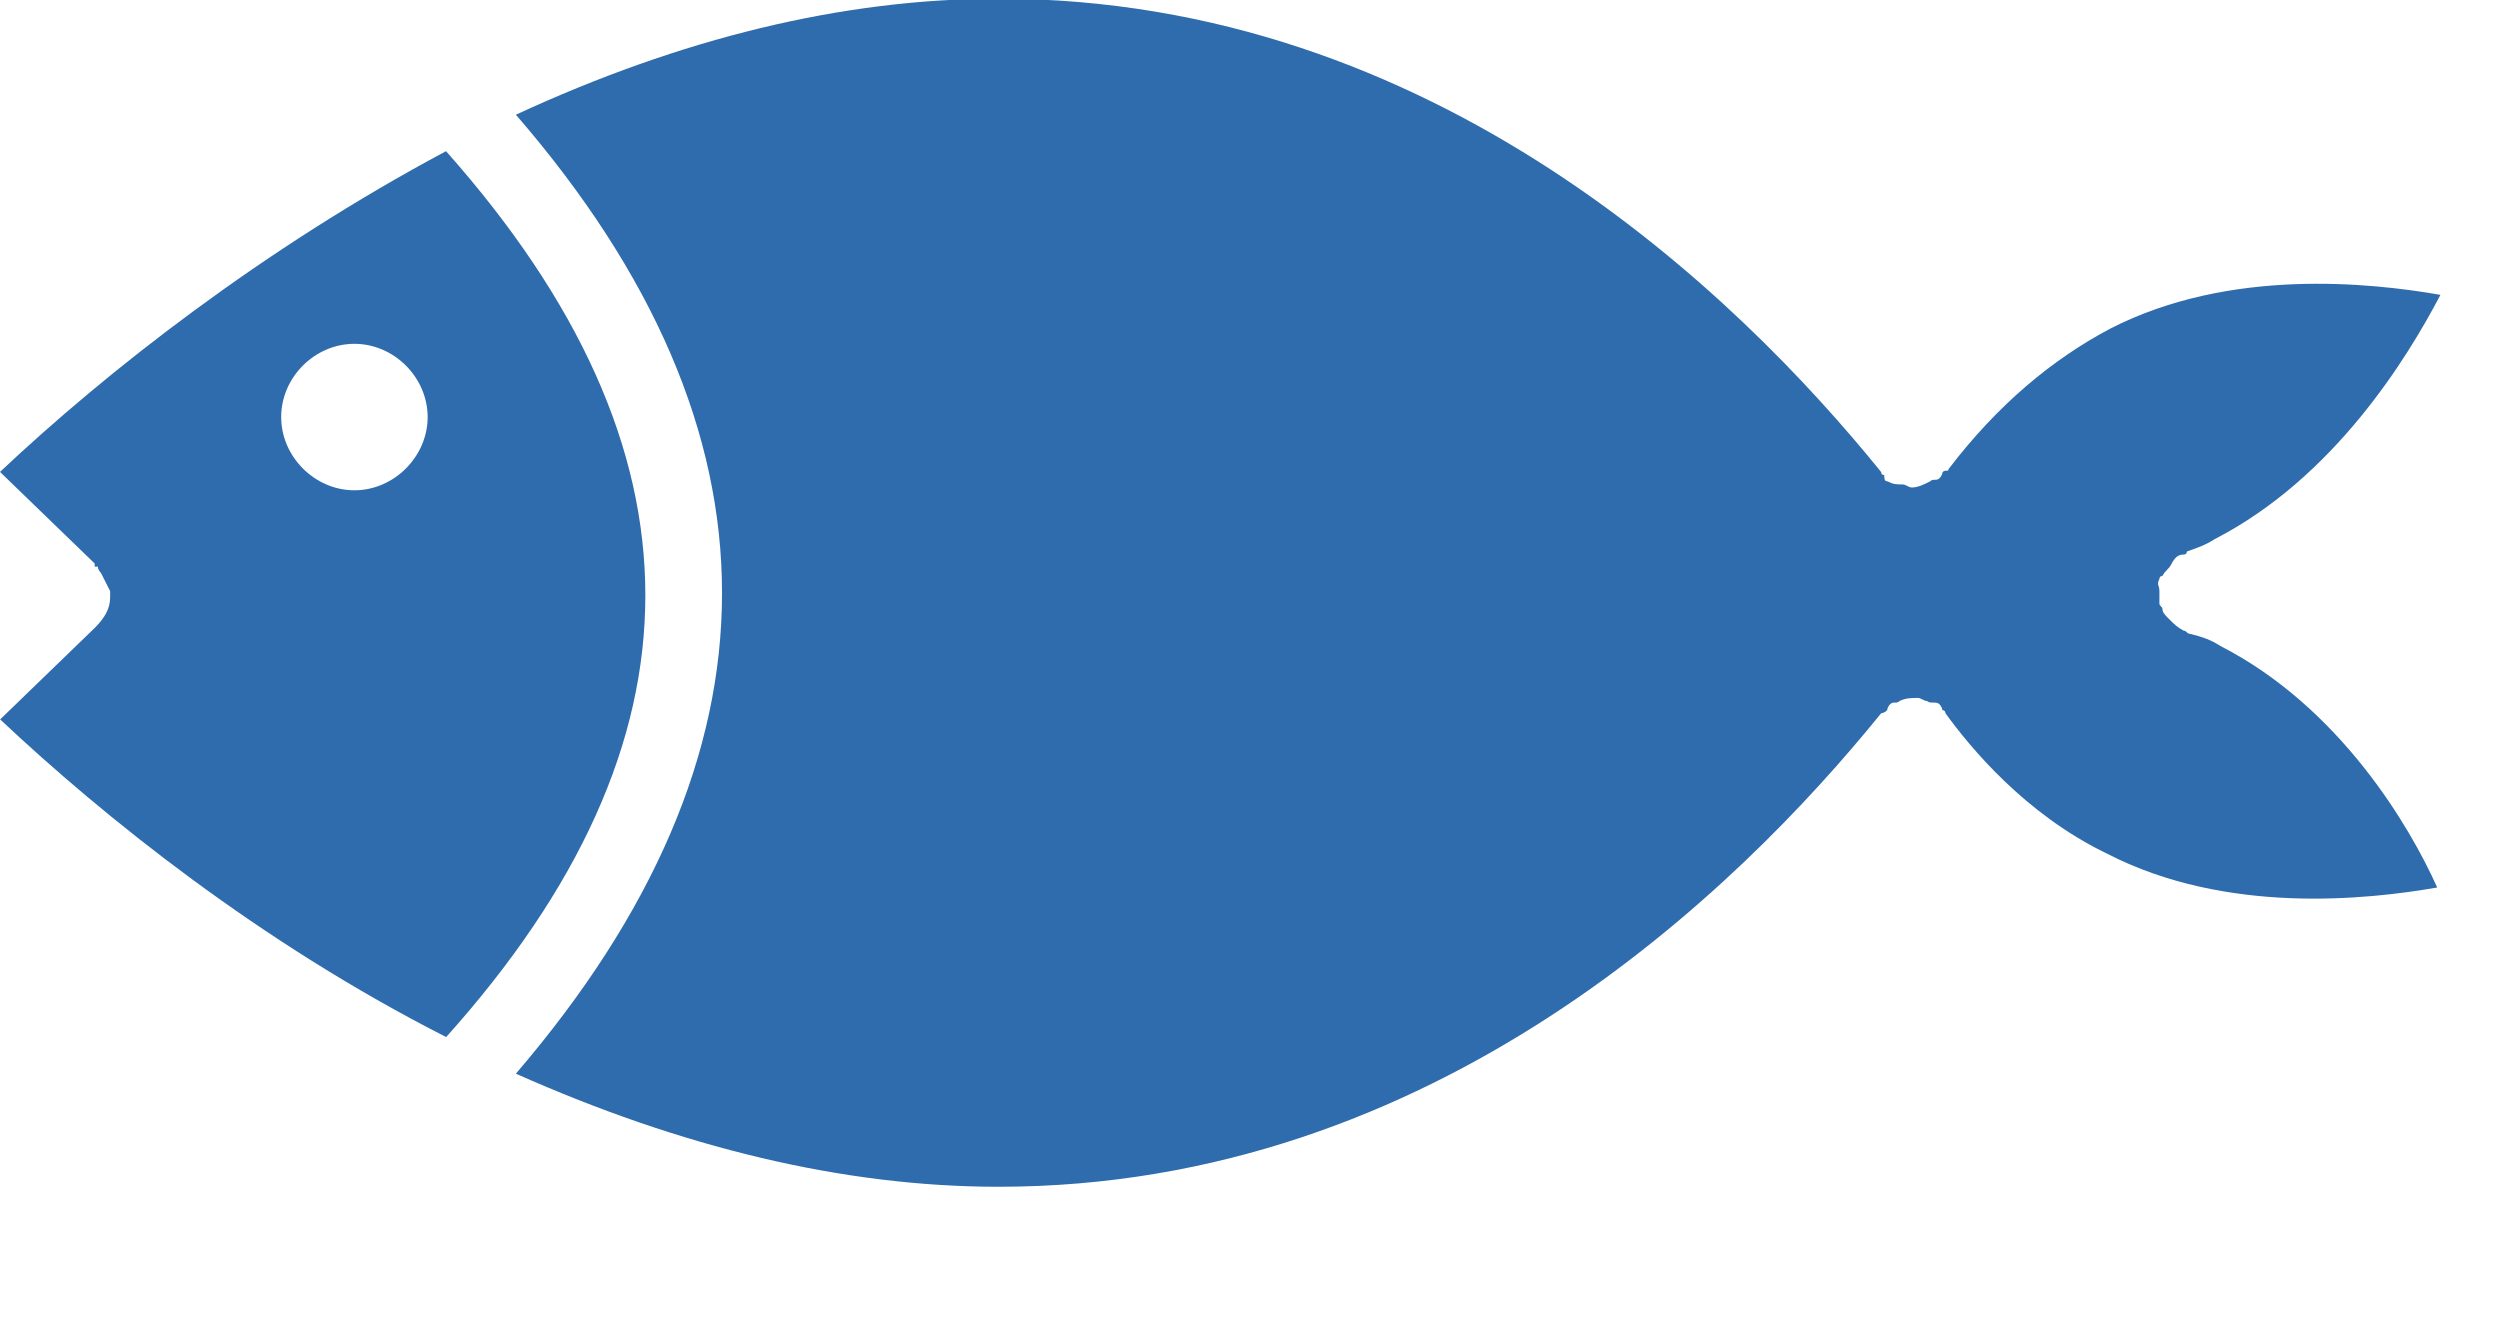 <svg width="17" height="9" viewBox="0 0 17 9" fill="none" xmlns="http://www.w3.org/2000/svg">
<path d="M3.033 1.028C1.787 1.693 0.727 2.524 0 3.209L0.644 3.832V3.853H0.665C0.665 3.853 0.665 3.875 0.686 3.895C0.707 3.936 0.728 3.978 0.749 4.02V4.061C0.749 4.144 0.707 4.206 0.645 4.269L0.001 4.892C0.707 5.556 1.766 6.408 3.034 7.052C4.84 5.037 4.84 3.064 3.033 1.028ZM2.41 3.334C2.14 3.334 1.912 3.105 1.912 2.836C1.912 2.566 2.14 2.338 2.41 2.338C2.68 2.338 2.908 2.567 2.908 2.836C2.908 3.105 2.679 3.334 2.41 3.334Z" fill="#2F6CAD"/>
<path d="M15.099 4.393C15.037 4.352 14.974 4.33 14.892 4.31C14.87 4.31 14.87 4.289 14.85 4.289C14.809 4.268 14.788 4.248 14.746 4.206C14.725 4.185 14.705 4.165 14.705 4.144C14.705 4.123 14.684 4.123 14.684 4.103V4.02C14.684 3.978 14.663 3.978 14.684 3.937C14.684 3.916 14.705 3.916 14.705 3.916C14.726 3.875 14.746 3.875 14.767 3.833C14.789 3.792 14.809 3.771 14.85 3.771C14.871 3.771 14.871 3.75 14.871 3.75C14.934 3.728 14.996 3.708 15.058 3.667C15.868 3.251 16.366 2.442 16.595 2.005C16.117 1.922 15.162 1.819 14.351 2.234C13.957 2.442 13.583 2.753 13.25 3.19C13.25 3.211 13.229 3.19 13.209 3.211C13.209 3.211 13.209 3.232 13.188 3.252C13.167 3.273 13.146 3.252 13.125 3.273C13.084 3.294 13.043 3.315 13 3.315C12.979 3.315 12.959 3.294 12.938 3.294C12.896 3.294 12.875 3.294 12.834 3.273C12.813 3.273 12.813 3.251 12.813 3.231C12.813 3.231 12.792 3.231 12.792 3.21C11.816 2.005 9.759 -0.009 6.79 -0.009C5.73 -0.009 4.63 0.261 3.508 0.78C5.377 2.94 5.377 5.121 3.508 7.301C4.629 7.8 5.73 8.07 6.79 8.07C9.76 8.07 11.816 6.055 12.792 4.85C12.792 4.85 12.813 4.85 12.833 4.829C12.833 4.829 12.833 4.808 12.854 4.788C12.875 4.767 12.896 4.788 12.917 4.767C12.958 4.746 12.999 4.746 13.042 4.746C13.063 4.746 13.083 4.767 13.104 4.767C13.125 4.788 13.167 4.767 13.187 4.788C13.208 4.809 13.208 4.829 13.208 4.829C13.208 4.829 13.229 4.829 13.229 4.85C13.395 5.079 13.769 5.536 14.33 5.806C15.14 6.222 16.096 6.118 16.573 6.035C16.387 5.619 15.91 4.808 15.099 4.393Z" fill="#2F6CAD"/>
</svg>
